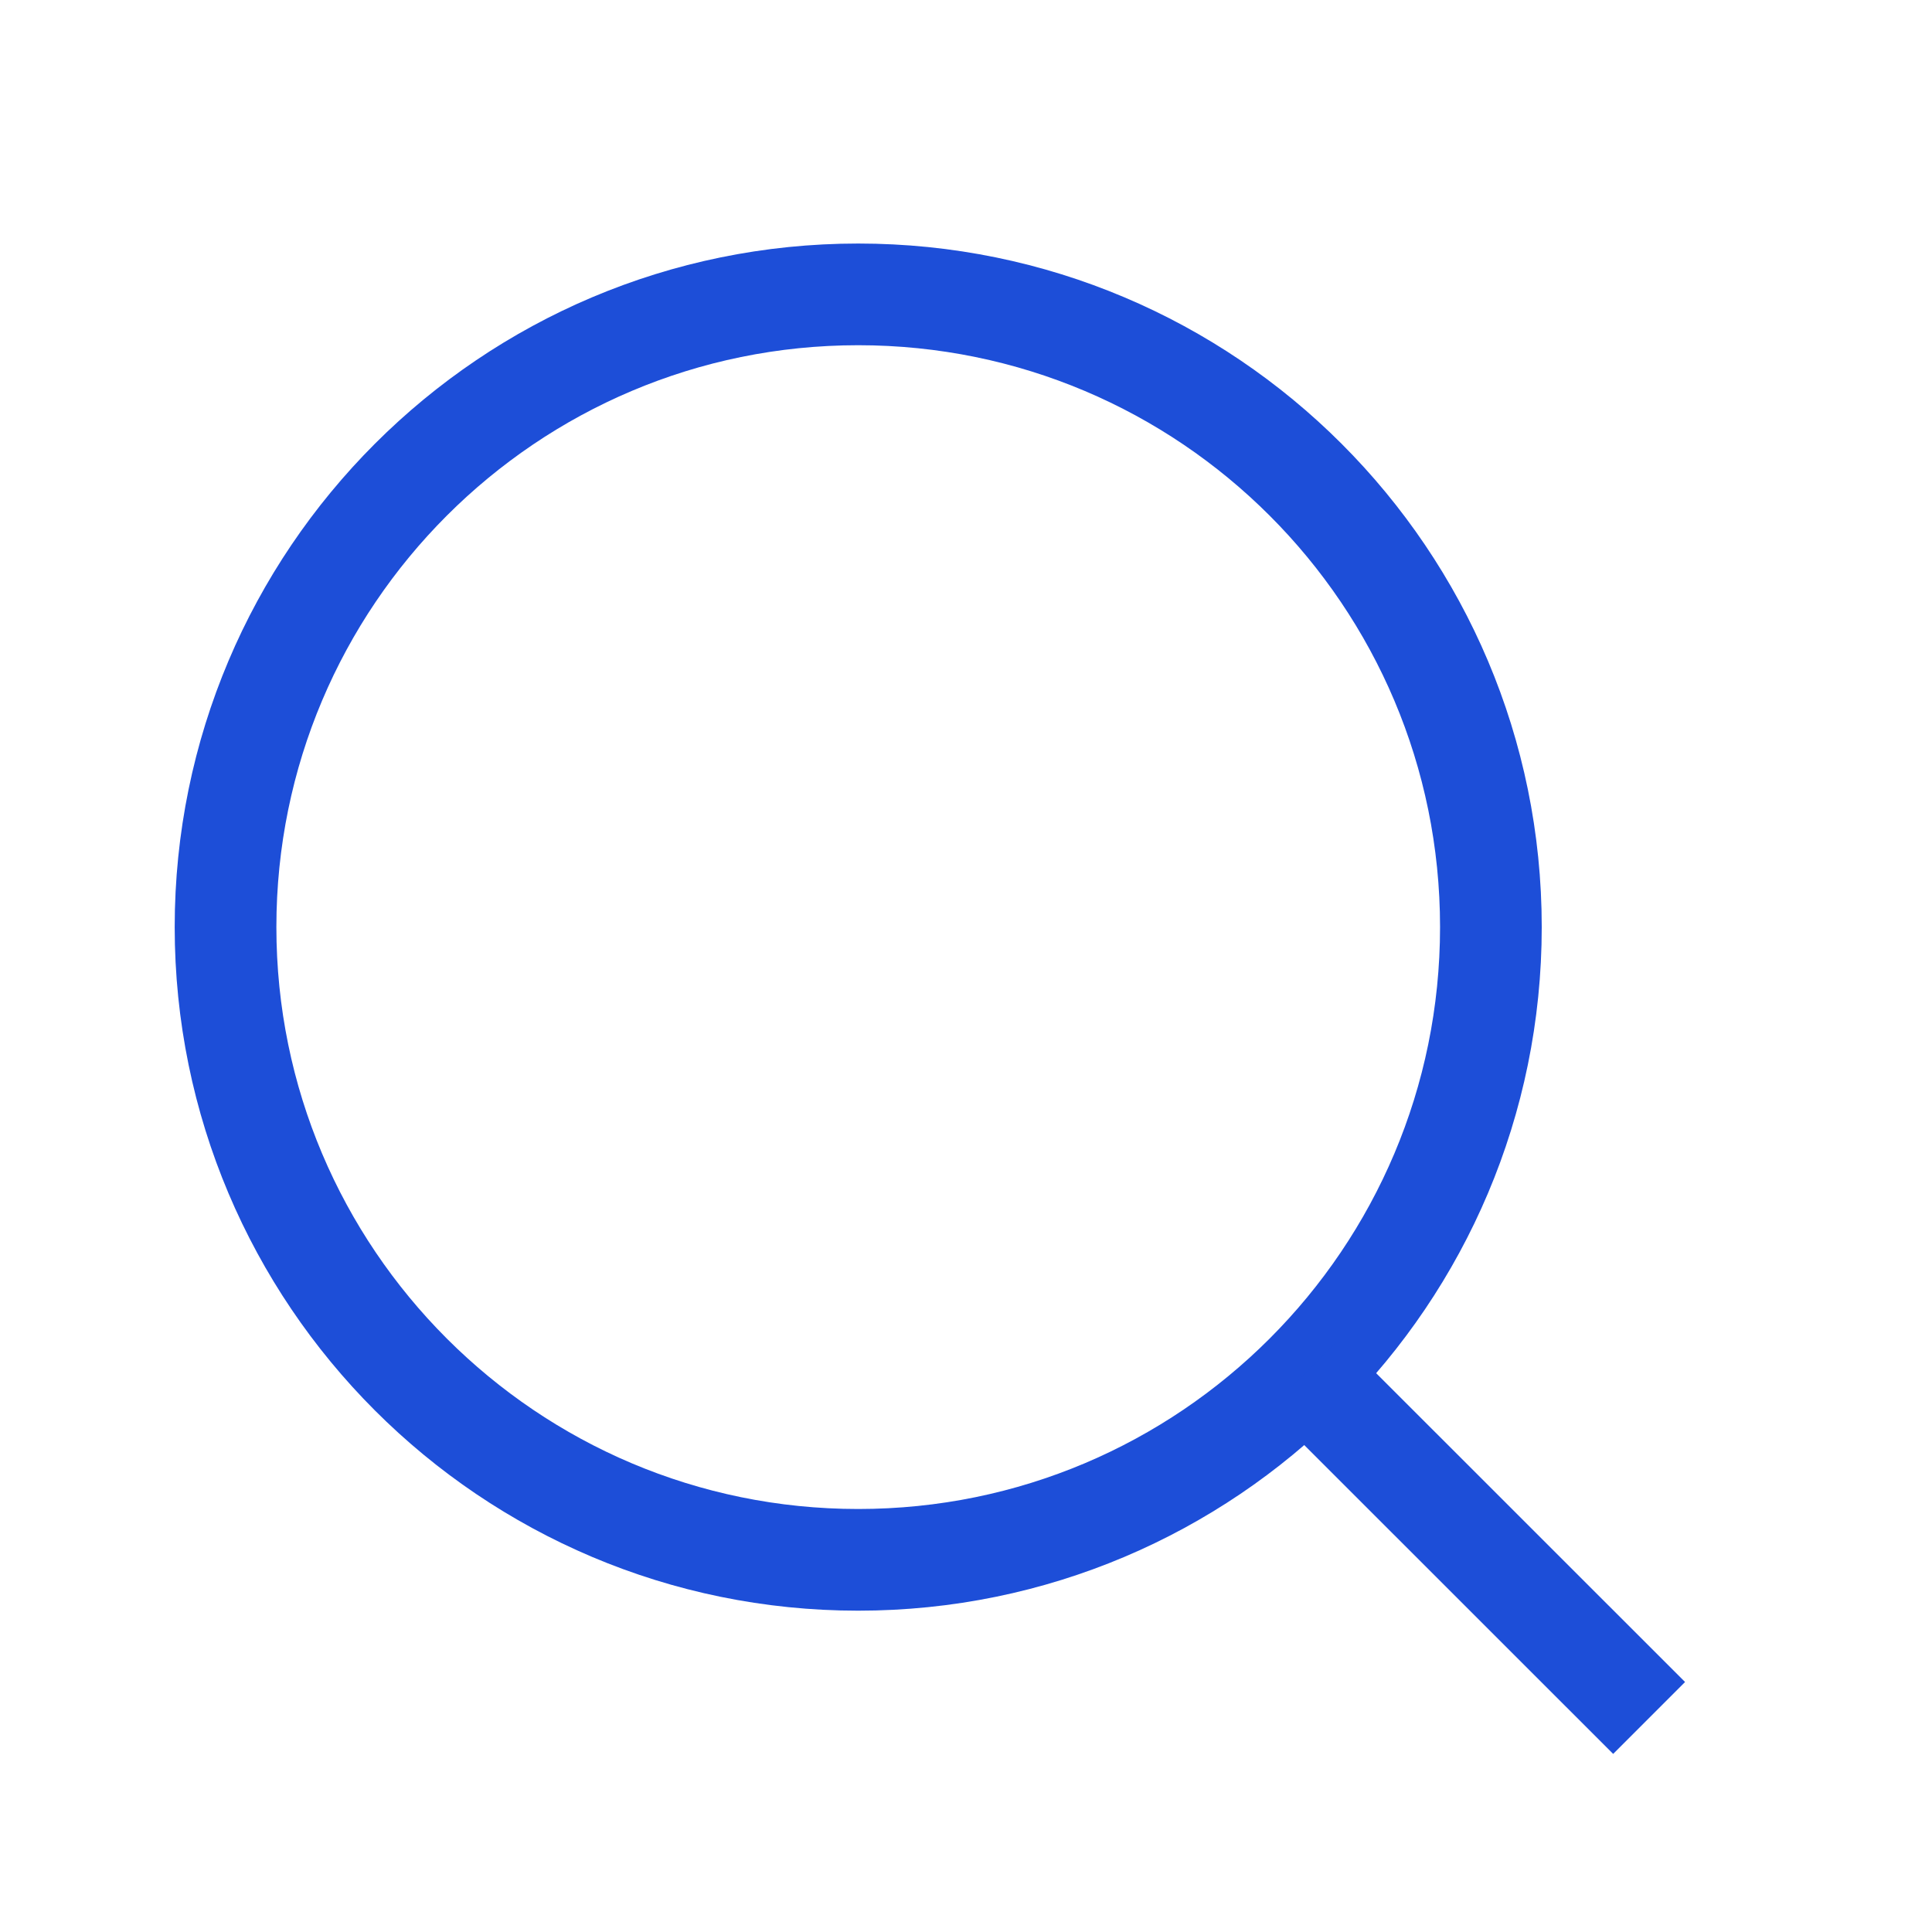 <?xml version="1.0" encoding="UTF-8" standalone="no"?><svg width='19' height='19' viewBox='0 0 19 19' fill='none' xmlns='http://www.w3.org/2000/svg'>
<path d='M8.44 15.34C11.877 15.34 14.662 12.554 14.662 9.117C14.662 5.681 11.877 2.895 8.44 2.895C5.004 2.895 2.218 5.681 2.218 9.117C2.218 12.554 5.004 15.34 8.44 15.34Z' stroke='#1D4ED8' stroke-linejoin='round'/>
<path d='M16.218 16.895L12.834 13.512' stroke='#1D4ED8' stroke-linejoin='round'/>
</svg>
